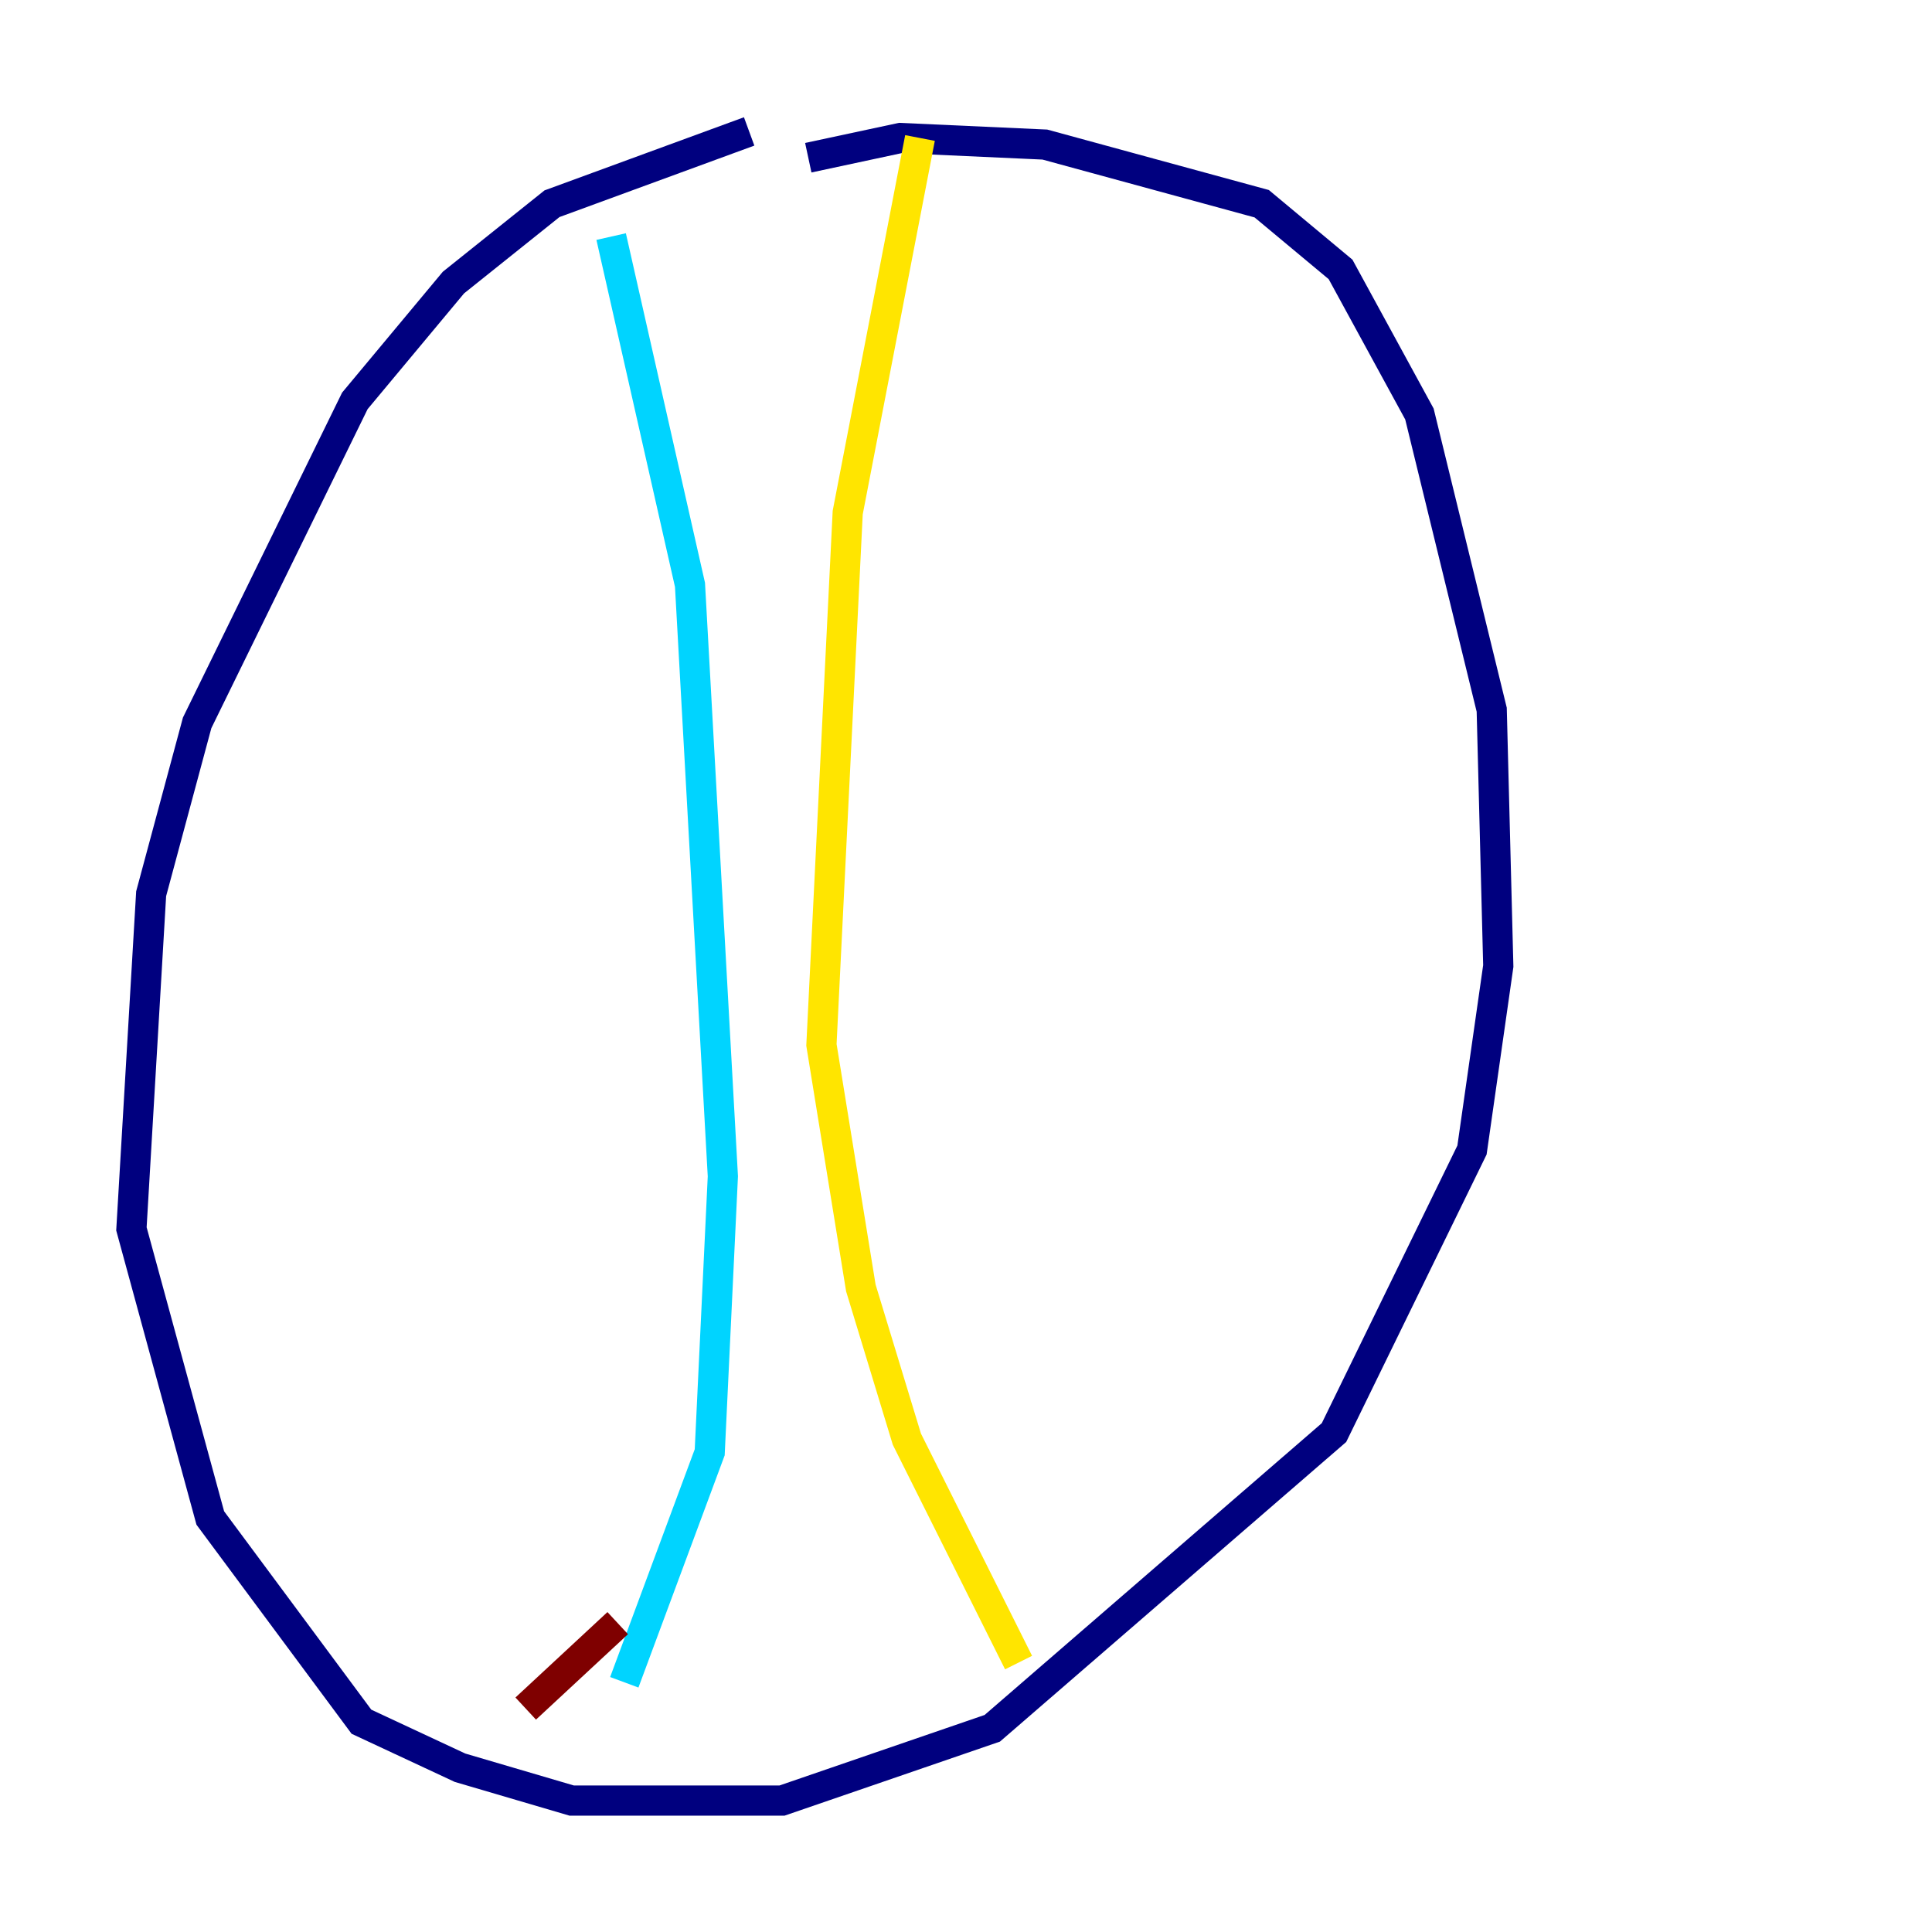 <?xml version="1.0" encoding="utf-8" ?>
<svg baseProfile="tiny" height="128" version="1.2" viewBox="0,0,128,128" width="128" xmlns="http://www.w3.org/2000/svg" xmlns:ev="http://www.w3.org/2001/xml-events" xmlns:xlink="http://www.w3.org/1999/xlink"><defs /><polyline fill="none" points="49.633,8.707 36.571,13.497 30.041,18.721 23.51,26.558 13.061,47.891 10.014,59.211 8.707,81.415 13.932,100.571 23.946,114.068 30.476,117.116 37.878,119.293 51.809,119.293 65.742,114.503 88.381,94.912 97.524,76.191 99.265,64.0 98.83,47.02 94.041,27.429 88.816,17.85 83.592,13.497 69.225,9.578 59.646,9.143 53.551,10.449" stroke="#00007f" stroke-width="2" /><polyline fill="none" points="40.49,15.674 45.714,38.748 47.891,77.932 47.02,96.218 41.361,111.456" stroke="#00d4ff" stroke-width="2" /><polyline fill="none" points="60.952,9.143 56.163,33.959 54.422,69.225 57.034,85.333 60.082,95.347 67.483,110.15" stroke="#ffe500" stroke-width="2" /><polyline fill="none" points="40.925,107.537 34.83,113.197" stroke="#7f0000" stroke-width="2" /></svg>